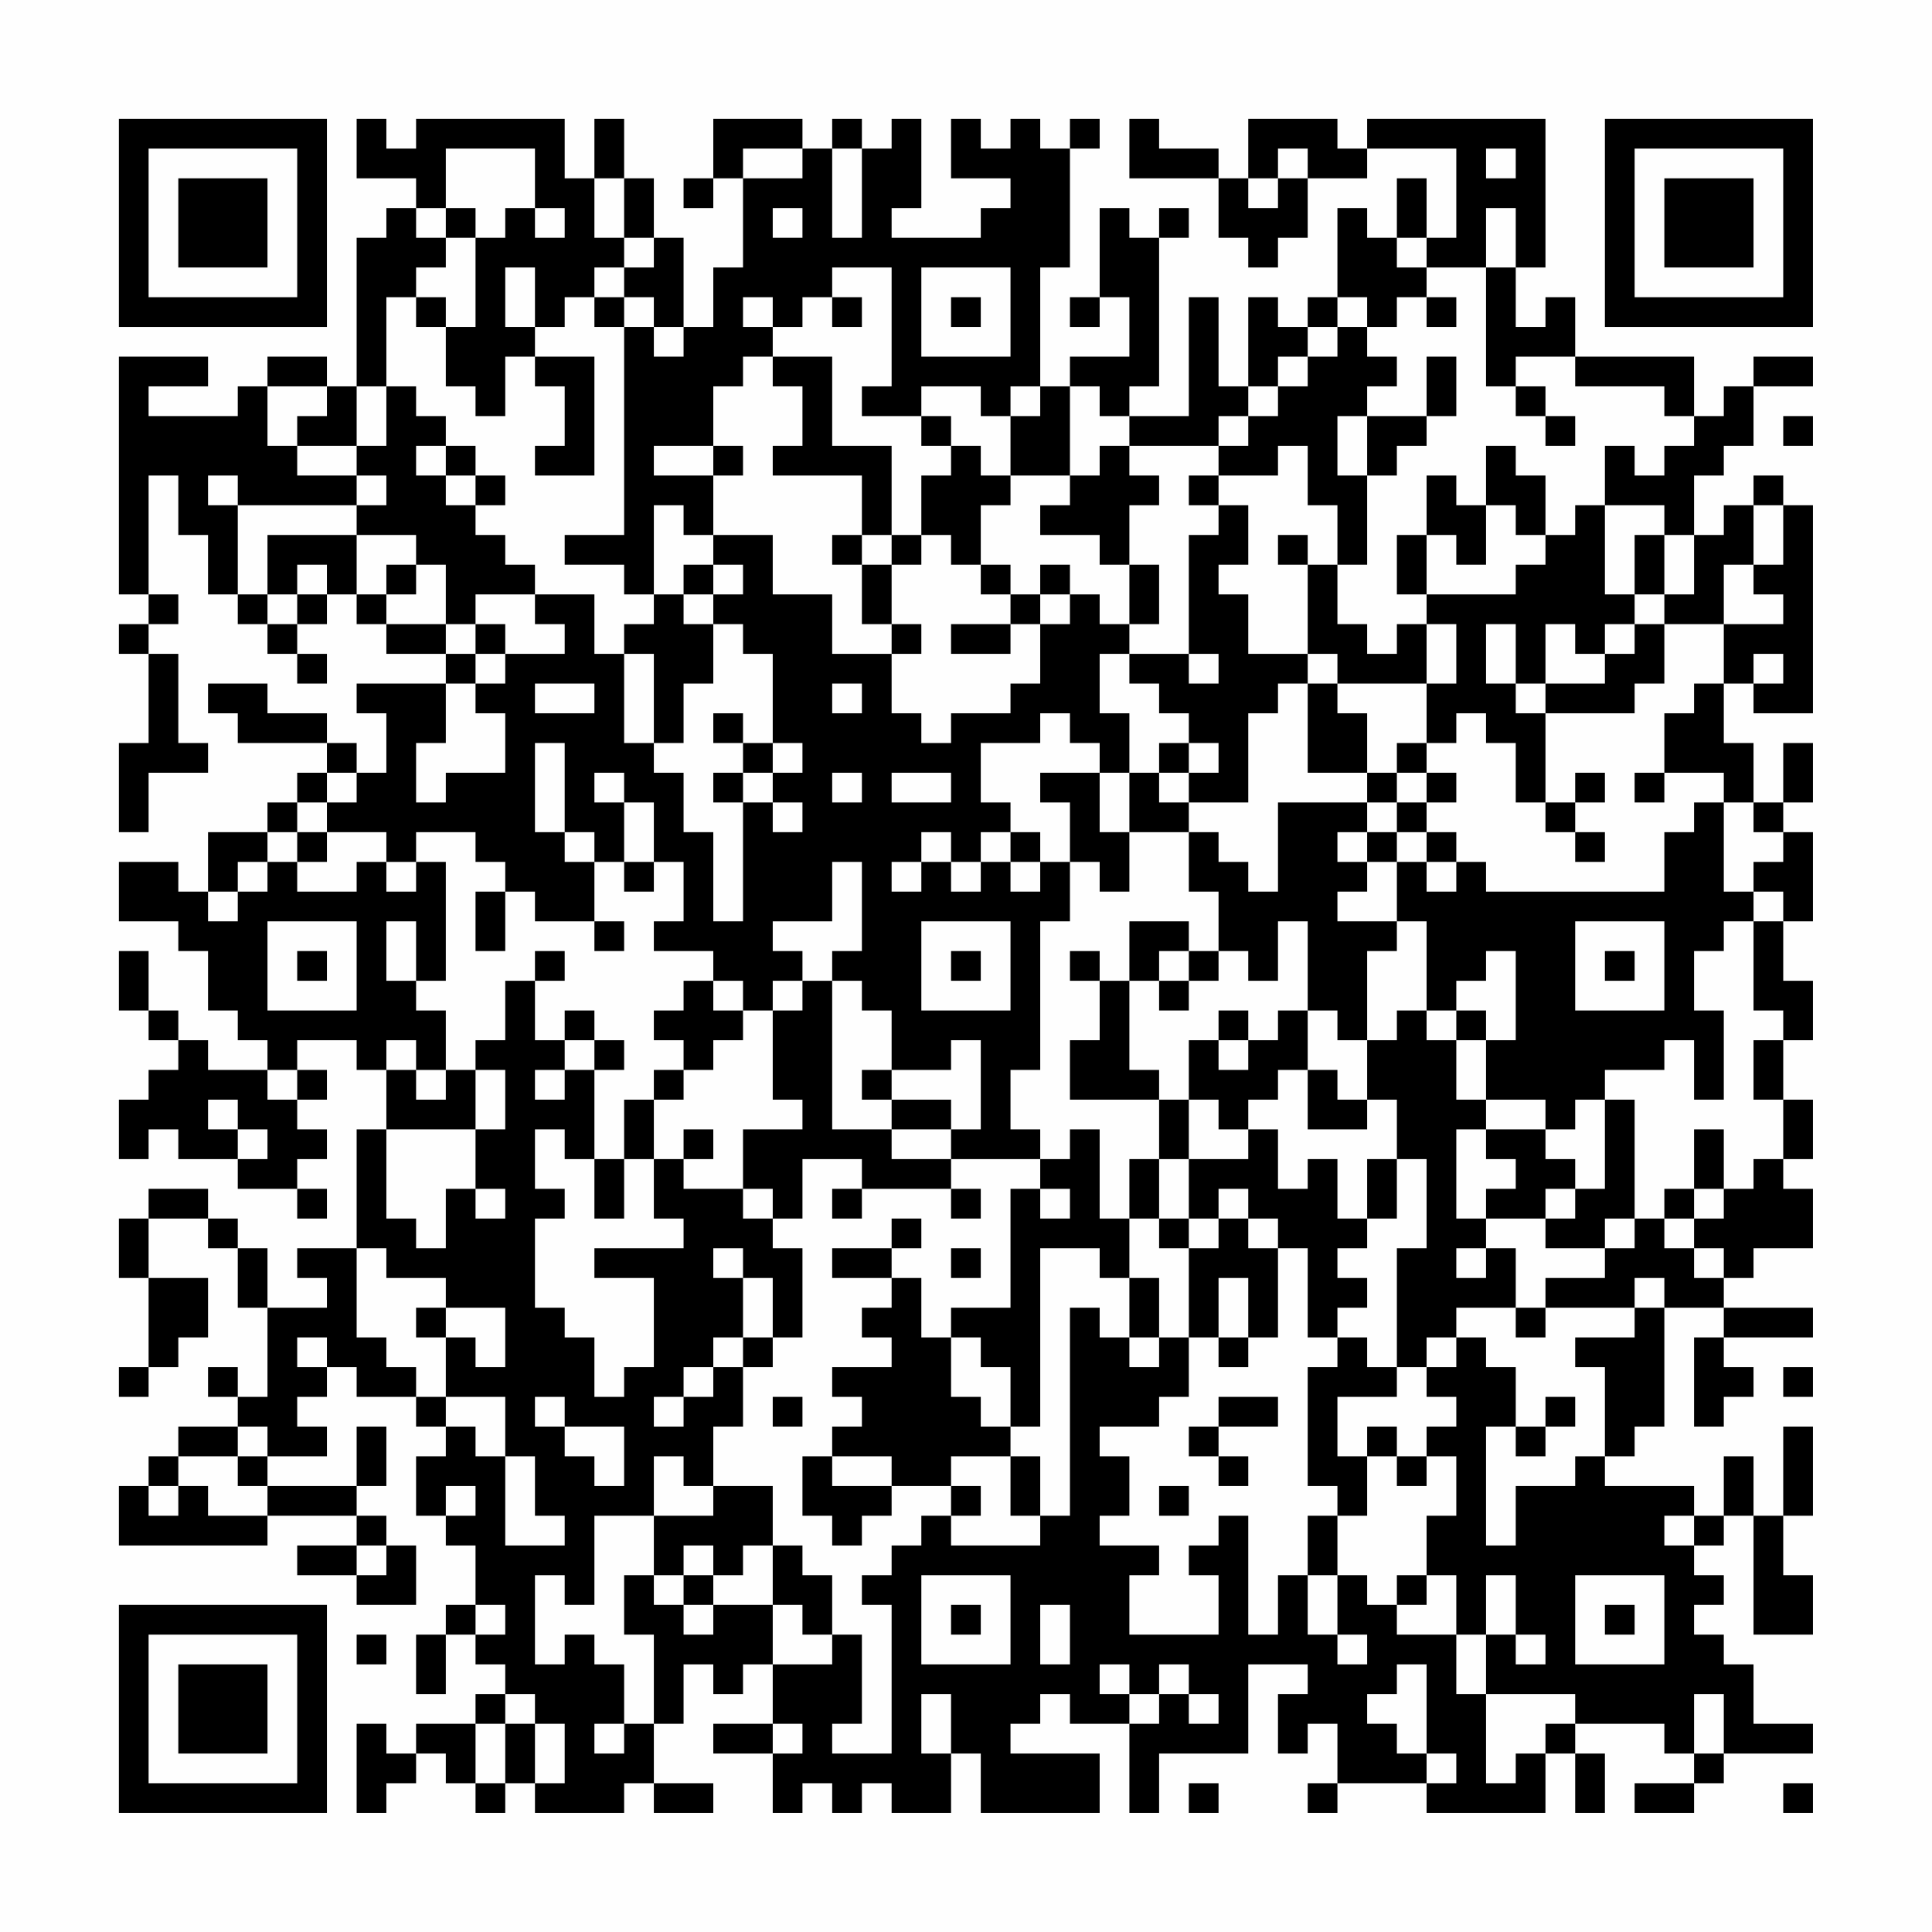 <?xml version="1.0" encoding="UTF-8"?>
<svg xmlns="http://www.w3.org/2000/svg" version="1.1" width="300" height="300" viewBox="0 0 300 300"><rect x="0" y="0" width="300" height="300" fill="#fefefe"/><g transform="scale(4.615)"><g transform="translate(4,4)"><path fill-rule="evenodd" d="M8 0L8 2L10 2L10 3L9 3L9 4L8 4L8 9L7 9L7 8L5 8L5 9L4 9L4 10L1 10L1 9L3 9L3 8L0 8L0 16L1 16L1 17L0 17L0 18L1 18L1 21L0 21L0 24L1 24L1 22L3 22L3 21L2 21L2 18L1 18L1 17L2 17L2 16L1 16L1 12L2 12L2 14L3 14L3 16L4 16L4 17L5 17L5 18L6 18L6 19L7 19L7 18L6 18L6 17L7 17L7 16L8 16L8 17L9 17L9 18L11 18L11 19L8 19L8 20L9 20L9 22L8 22L8 21L7 21L7 20L5 20L5 19L3 19L3 20L4 20L4 21L7 21L7 22L6 22L6 23L5 23L5 24L3 24L3 26L2 26L2 25L0 25L0 27L2 27L2 28L3 28L3 30L4 30L4 31L5 31L5 32L3 32L3 31L2 31L2 30L1 30L1 28L0 28L0 30L1 30L1 31L2 31L2 32L1 32L1 33L0 33L0 35L1 35L1 34L2 34L2 35L4 35L4 36L6 36L6 37L7 37L7 36L6 36L6 35L7 35L7 34L6 34L6 33L7 33L7 32L6 32L6 31L8 31L8 32L9 32L9 34L8 34L8 38L6 38L6 39L7 39L7 40L5 40L5 38L4 38L4 37L3 37L3 36L1 36L1 37L0 37L0 39L1 39L1 42L0 42L0 43L1 43L1 42L2 42L2 41L3 41L3 39L1 39L1 37L3 37L3 38L4 38L4 40L5 40L5 43L4 43L4 42L3 42L3 43L4 43L4 44L2 44L2 45L1 45L1 46L0 46L0 48L5 48L5 47L8 47L8 48L6 48L6 49L8 49L8 50L10 50L10 48L9 48L9 47L8 47L8 46L9 46L9 44L8 44L8 46L5 46L5 45L7 45L7 44L6 44L6 43L7 43L7 42L8 42L8 43L10 43L10 44L11 44L11 45L10 45L10 47L11 47L11 48L12 48L12 50L11 50L11 51L10 51L10 53L11 53L11 51L12 51L12 52L13 52L13 53L12 53L12 54L10 54L10 55L9 55L9 54L8 54L8 57L9 57L9 56L10 56L10 55L11 55L11 56L12 56L12 57L13 57L13 56L14 56L14 57L17 57L17 56L18 56L18 57L20 57L20 56L18 56L18 54L19 54L19 52L20 52L20 53L21 53L21 52L22 52L22 54L20 54L20 55L22 55L22 57L23 57L23 56L24 56L24 57L25 57L25 56L26 56L26 57L28 57L28 55L29 55L29 57L33 57L33 55L30 55L30 54L31 54L31 53L32 53L32 54L34 54L34 57L35 57L35 55L38 55L38 52L40 52L40 53L39 53L39 55L40 55L40 54L41 54L41 56L40 56L40 57L41 57L41 56L44 56L44 57L48 57L48 55L49 55L49 57L50 57L50 55L49 55L49 54L52 54L52 55L53 55L53 56L51 56L51 57L53 57L53 56L54 56L54 55L57 55L57 54L55 54L55 52L54 52L54 51L53 51L53 50L54 50L54 49L53 49L53 48L54 48L54 47L55 47L55 51L57 51L57 49L56 49L56 47L57 47L57 44L56 44L56 47L55 47L55 45L54 45L54 47L53 47L53 46L50 46L50 45L51 45L51 44L52 44L52 40L54 40L54 41L53 41L53 44L54 44L54 43L55 43L55 42L54 42L54 41L57 41L57 40L54 40L54 39L55 39L55 38L57 38L57 36L56 36L56 35L57 35L57 33L56 33L56 31L57 31L57 29L56 29L56 27L57 27L57 24L56 24L56 23L57 23L57 21L56 21L56 23L55 23L55 21L54 21L54 19L55 19L55 20L57 20L57 13L56 13L56 12L55 12L55 13L54 13L54 14L53 14L53 12L54 12L54 11L55 11L55 9L57 9L57 8L55 8L55 9L54 9L54 10L53 10L53 8L49 8L49 6L48 6L48 7L47 7L47 5L48 5L48 0L42 0L42 1L41 1L41 0L38 0L38 2L37 2L37 1L35 1L35 0L34 0L34 2L37 2L37 4L38 4L38 5L39 5L39 4L40 4L40 2L42 2L42 1L45 1L45 4L44 4L44 2L43 2L43 4L42 4L42 3L41 3L41 6L40 6L40 7L39 7L39 6L38 6L38 9L37 9L37 6L36 6L36 10L34 10L34 9L35 9L35 4L36 4L36 3L35 3L35 4L34 4L34 3L33 3L33 6L32 6L32 7L33 7L33 6L34 6L34 8L32 8L32 9L31 9L31 5L32 5L32 1L33 1L33 0L32 0L32 1L31 1L31 0L30 0L30 1L29 1L29 0L28 0L28 2L30 2L30 3L29 3L29 4L26 4L26 3L27 3L27 0L26 0L26 1L25 1L25 0L24 0L24 1L23 1L23 0L20 0L20 2L19 2L19 3L20 3L20 2L21 2L21 5L20 5L20 7L19 7L19 4L18 4L18 2L17 2L17 0L16 0L16 2L15 2L15 0L10 0L10 1L9 1L9 0ZM11 1L11 3L10 3L10 4L11 4L11 5L10 5L10 6L9 6L9 9L8 9L8 11L6 11L6 10L7 10L7 9L5 9L5 11L6 11L6 12L8 12L8 13L4 13L4 12L3 12L3 13L4 13L4 16L5 16L5 17L6 17L6 16L7 16L7 15L6 15L6 16L5 16L5 14L8 14L8 16L9 16L9 17L11 17L11 18L12 18L12 19L11 19L11 21L10 21L10 23L11 23L11 22L13 22L13 20L12 20L12 19L13 19L13 18L15 18L15 17L14 17L14 16L16 16L16 18L17 18L17 21L18 21L18 22L19 22L19 24L20 24L20 27L21 27L21 23L22 23L22 24L23 24L23 23L22 23L22 22L23 22L23 21L22 21L22 18L21 18L21 17L20 17L20 16L21 16L21 15L20 15L20 14L22 14L22 16L24 16L24 18L26 18L26 20L27 20L27 21L28 21L28 20L30 20L30 19L31 19L31 17L32 17L32 16L33 16L33 17L34 17L34 18L33 18L33 20L34 20L34 22L33 22L33 21L32 21L32 20L31 20L31 21L29 21L29 23L30 23L30 24L29 24L29 25L28 25L28 24L27 24L27 25L26 25L26 26L27 26L27 25L28 25L28 26L29 26L29 25L30 25L30 26L31 26L31 25L32 25L32 27L31 27L31 32L30 32L30 34L31 34L31 35L28 35L28 34L29 34L29 31L28 31L28 32L26 32L26 30L25 30L25 29L24 29L24 28L25 28L25 25L24 25L24 27L22 27L22 28L23 28L23 29L22 29L22 30L21 30L21 29L20 29L20 28L18 28L18 27L19 27L19 25L18 25L18 23L17 23L17 22L16 22L16 23L17 23L17 25L16 25L16 24L15 24L15 21L14 21L14 24L15 24L15 25L16 25L16 27L14 27L14 26L13 26L13 25L12 25L12 24L10 24L10 25L9 25L9 24L7 24L7 23L8 23L8 22L7 22L7 23L6 23L6 24L5 24L5 25L4 25L4 26L3 26L3 27L4 27L4 26L5 26L5 25L6 25L6 26L8 26L8 25L9 25L9 26L10 26L10 25L11 25L11 29L10 29L10 27L9 27L9 29L10 29L10 30L11 30L11 32L10 32L10 31L9 31L9 32L10 32L10 33L11 33L11 32L12 32L12 34L9 34L9 37L10 37L10 38L11 38L11 36L12 36L12 37L13 37L13 36L12 36L12 34L13 34L13 32L12 32L12 31L13 31L13 29L14 29L14 31L15 31L15 32L14 32L14 33L15 33L15 32L16 32L16 35L15 35L15 34L14 34L14 36L15 36L15 37L14 37L14 40L15 40L15 41L16 41L16 43L17 43L17 42L18 42L18 39L16 39L16 38L19 38L19 37L18 37L18 35L19 35L19 36L21 36L21 37L22 37L22 38L23 38L23 41L22 41L22 39L21 39L21 38L20 38L20 39L21 39L21 41L20 41L20 42L19 42L19 43L18 43L18 44L19 44L19 43L20 43L20 42L21 42L21 44L20 44L20 46L19 46L19 45L18 45L18 47L16 47L16 50L15 50L15 49L14 49L14 52L15 52L15 51L16 51L16 52L17 52L17 54L16 54L16 55L17 55L17 54L18 54L18 51L17 51L17 49L18 49L18 50L19 50L19 51L20 51L20 50L22 50L22 52L24 52L24 51L25 51L25 54L24 54L24 55L26 55L26 50L25 50L25 49L26 49L26 48L27 48L27 47L28 47L28 48L31 48L31 47L32 47L32 40L33 40L33 41L34 41L34 42L35 42L35 41L36 41L36 43L35 43L35 44L33 44L33 45L34 45L34 47L33 47L33 48L35 48L35 49L34 49L34 51L37 51L37 49L36 49L36 48L37 48L37 47L38 47L38 51L39 51L39 49L40 49L40 51L41 51L41 52L42 52L42 51L41 51L41 49L42 49L42 50L43 50L43 51L45 51L45 53L46 53L46 56L47 56L47 55L48 55L48 54L49 54L49 53L46 53L46 51L47 51L47 52L48 52L48 51L47 51L47 49L46 49L46 51L45 51L45 49L44 49L44 47L45 47L45 45L44 45L44 44L45 44L45 43L44 43L44 42L45 42L45 41L46 41L46 42L47 42L47 44L46 44L46 48L47 48L47 46L49 46L49 45L50 45L50 42L49 42L49 41L51 41L51 40L52 40L52 39L51 39L51 40L48 40L48 39L50 39L50 38L51 38L51 37L52 37L52 38L53 38L53 39L54 39L54 38L53 38L53 37L54 37L54 36L55 36L55 35L56 35L56 33L55 33L55 31L56 31L56 30L55 30L55 27L56 27L56 26L55 26L55 25L56 25L56 24L55 24L55 23L54 23L54 22L52 22L52 20L53 20L53 19L54 19L54 17L56 17L56 16L55 16L55 15L56 15L56 13L55 13L55 15L54 15L54 17L52 17L52 16L53 16L53 14L52 14L52 13L50 13L50 11L51 11L51 12L52 12L52 11L53 11L53 10L52 10L52 9L49 9L49 8L47 8L47 9L46 9L46 5L47 5L47 3L46 3L46 5L44 5L44 4L43 4L43 5L44 5L44 6L43 6L43 7L42 7L42 6L41 6L41 7L40 7L40 8L39 8L39 9L38 9L38 10L37 10L37 11L34 11L34 10L33 10L33 9L32 9L32 12L30 12L30 10L31 10L31 9L30 9L30 10L29 10L29 9L27 9L27 10L25 10L25 9L26 9L26 5L24 5L24 6L23 6L23 7L22 7L22 6L21 6L21 7L22 7L22 8L21 8L21 9L20 9L20 11L18 11L18 12L20 12L20 14L19 14L19 13L18 13L18 16L17 16L17 15L15 15L15 14L17 14L17 7L18 7L18 8L19 8L19 7L18 7L18 6L17 6L17 5L18 5L18 4L17 4L17 2L16 2L16 4L17 4L17 5L16 5L16 6L15 6L15 7L14 7L14 5L13 5L13 7L14 7L14 8L13 8L13 10L12 10L12 9L11 9L11 7L12 7L12 4L13 4L13 3L14 3L14 4L15 4L15 3L14 3L14 1ZM21 1L21 2L23 2L23 1ZM24 1L24 4L25 4L25 1ZM39 1L39 2L38 2L38 3L39 3L39 2L40 2L40 1ZM46 1L46 2L47 2L47 1ZM11 3L11 4L12 4L12 3ZM22 3L22 4L23 4L23 3ZM27 5L27 8L30 8L30 5ZM10 6L10 7L11 7L11 6ZM16 6L16 7L17 7L17 6ZM24 6L24 7L25 7L25 6ZM28 6L28 7L29 7L29 6ZM44 6L44 7L45 7L45 6ZM41 7L41 8L40 8L40 9L39 9L39 10L38 10L38 11L37 11L37 12L36 12L36 13L37 13L37 14L36 14L36 18L34 18L34 19L35 19L35 20L36 20L36 21L35 21L35 22L34 22L34 24L33 24L33 22L31 22L31 23L32 23L32 25L33 25L33 26L34 26L34 24L36 24L36 26L37 26L37 28L36 28L36 27L34 27L34 29L33 29L33 28L32 28L32 29L33 29L33 31L32 31L32 33L35 33L35 35L34 35L34 37L33 37L33 34L32 34L32 35L31 35L31 36L30 36L30 40L28 40L28 41L27 41L27 39L26 39L26 38L27 38L27 37L26 37L26 38L24 38L24 39L26 39L26 40L25 40L25 41L26 41L26 42L24 42L24 43L25 43L25 44L24 44L24 45L23 45L23 47L24 47L24 48L25 48L25 47L26 47L26 46L28 46L28 47L29 47L29 46L28 46L28 45L30 45L30 47L31 47L31 45L30 45L30 44L31 44L31 38L33 38L33 39L34 39L34 41L35 41L35 39L34 39L34 37L35 37L35 38L36 38L36 41L37 41L37 42L38 42L38 41L39 41L39 38L40 38L40 41L41 41L41 42L40 42L40 46L41 46L41 47L40 47L40 49L41 49L41 47L42 47L42 45L43 45L43 46L44 46L44 45L43 45L43 44L42 44L42 45L41 45L41 43L43 43L43 42L44 42L44 41L45 41L45 40L47 40L47 41L48 41L48 40L47 40L47 38L46 38L46 37L48 37L48 38L50 38L50 37L51 37L51 33L50 33L50 32L52 32L52 31L53 31L53 33L54 33L54 30L53 30L53 28L54 28L54 27L55 27L55 26L54 26L54 23L53 23L53 24L52 24L52 26L46 26L46 25L45 25L45 24L44 24L44 23L45 23L45 22L44 22L44 21L45 21L45 20L46 20L46 21L47 21L47 23L48 23L48 24L49 24L49 25L50 25L50 24L49 24L49 23L50 23L50 22L49 22L49 23L48 23L48 20L51 20L51 19L52 19L52 17L51 17L51 16L52 16L52 14L51 14L51 16L50 16L50 13L49 13L49 14L48 14L48 12L47 12L47 11L46 11L46 13L45 13L45 12L44 12L44 14L43 14L43 16L44 16L44 17L43 17L43 18L42 18L42 17L41 17L41 15L42 15L42 12L43 12L43 11L44 11L44 10L45 10L45 8L44 8L44 10L42 10L42 9L43 9L43 8L42 8L42 7ZM14 8L14 9L15 9L15 11L14 11L14 12L16 12L16 8ZM22 8L22 9L23 9L23 11L22 11L22 12L25 12L25 14L24 14L24 15L25 15L25 17L26 17L26 18L27 18L27 17L26 17L26 15L27 15L27 14L28 14L28 15L29 15L29 16L30 16L30 17L28 17L28 18L30 18L30 17L31 17L31 16L32 16L32 15L31 15L31 16L30 16L30 15L29 15L29 13L30 13L30 12L29 12L29 11L28 11L28 10L27 10L27 11L28 11L28 12L27 12L27 14L26 14L26 11L24 11L24 8ZM9 9L9 11L8 11L8 12L9 12L9 13L8 13L8 14L10 14L10 15L9 15L9 16L10 16L10 15L11 15L11 17L12 17L12 18L13 18L13 17L12 17L12 16L14 16L14 15L13 15L13 14L12 14L12 13L13 13L13 12L12 12L12 11L11 11L11 10L10 10L10 9ZM47 9L47 10L48 10L48 11L49 11L49 10L48 10L48 9ZM41 10L41 12L42 12L42 10ZM56 10L56 11L57 11L57 10ZM10 11L10 12L11 12L11 13L12 13L12 12L11 12L11 11ZM20 11L20 12L21 12L21 11ZM33 11L33 12L32 12L32 13L31 13L31 14L33 14L33 15L34 15L34 17L35 17L35 15L34 15L34 13L35 13L35 12L34 12L34 11ZM39 11L39 12L37 12L37 13L38 13L38 15L37 15L37 16L38 16L38 18L40 18L40 19L39 19L39 20L38 20L38 23L36 23L36 22L37 22L37 21L36 21L36 22L35 22L35 23L36 23L36 24L37 24L37 25L38 25L38 26L39 26L39 23L42 23L42 24L41 24L41 25L42 25L42 26L41 26L41 27L43 27L43 28L42 28L42 31L41 31L41 30L40 30L40 27L39 27L39 29L38 29L38 28L37 28L37 29L36 29L36 28L35 28L35 29L34 29L34 32L35 32L35 33L36 33L36 35L35 35L35 37L36 37L36 38L37 38L37 37L38 37L38 38L39 38L39 37L38 37L38 36L37 36L37 37L36 37L36 35L38 35L38 34L39 34L39 36L40 36L40 35L41 35L41 37L42 37L42 38L41 38L41 39L42 39L42 40L41 40L41 41L42 41L42 42L43 42L43 38L44 38L44 35L43 35L43 33L42 33L42 31L43 31L43 30L44 30L44 31L45 31L45 33L46 33L46 34L45 34L45 37L46 37L46 36L47 36L47 35L46 35L46 34L48 34L48 35L49 35L49 36L48 36L48 37L49 37L49 36L50 36L50 33L49 33L49 34L48 34L48 33L46 33L46 31L47 31L47 28L46 28L46 29L45 29L45 30L44 30L44 27L43 27L43 25L44 25L44 26L45 26L45 25L44 25L44 24L43 24L43 23L44 23L44 22L43 22L43 21L44 21L44 19L45 19L45 17L44 17L44 19L41 19L41 18L40 18L40 15L41 15L41 13L40 13L40 11ZM46 13L46 15L45 15L45 14L44 14L44 16L47 16L47 15L48 15L48 14L47 14L47 13ZM25 14L25 15L26 15L26 14ZM39 14L39 15L40 15L40 14ZM19 15L19 16L18 16L18 17L17 17L17 18L18 18L18 21L19 21L19 19L20 19L20 17L19 17L19 16L20 16L20 15ZM46 17L46 19L47 19L47 20L48 20L48 19L50 19L50 18L51 18L51 17L50 17L50 18L49 18L49 17L48 17L48 19L47 19L47 17ZM36 18L36 19L37 19L37 18ZM55 18L55 19L56 19L56 18ZM14 19L14 20L16 20L16 19ZM24 19L24 20L25 20L25 19ZM40 19L40 22L42 22L42 23L43 23L43 22L42 22L42 20L41 20L41 19ZM20 20L20 21L21 21L21 22L20 22L20 23L21 23L21 22L22 22L22 21L21 21L21 20ZM24 22L24 23L25 23L25 22ZM26 22L26 23L28 23L28 22ZM51 22L51 23L52 23L52 22ZM6 24L6 25L7 25L7 24ZM30 24L30 25L31 25L31 24ZM42 24L42 25L43 25L43 24ZM17 25L17 26L18 26L18 25ZM12 26L12 28L13 28L13 26ZM5 27L5 30L8 30L8 27ZM16 27L16 28L17 28L17 27ZM27 27L27 30L30 30L30 27ZM49 27L49 30L52 30L52 27ZM6 28L6 29L7 29L7 28ZM14 28L14 29L15 29L15 28ZM28 28L28 29L29 29L29 28ZM50 28L50 29L51 29L51 28ZM19 29L19 30L18 30L18 31L19 31L19 32L18 32L18 33L17 33L17 35L16 35L16 37L17 37L17 35L18 35L18 33L19 33L19 32L20 32L20 31L21 31L21 30L20 30L20 29ZM23 29L23 30L22 30L22 33L23 33L23 34L21 34L21 36L22 36L22 37L23 37L23 35L25 35L25 36L24 36L24 37L25 37L25 36L28 36L28 37L29 37L29 36L28 36L28 35L26 35L26 34L28 34L28 33L26 33L26 32L25 32L25 33L26 33L26 34L24 34L24 29ZM35 29L35 30L36 30L36 29ZM15 30L15 31L16 31L16 32L17 32L17 31L16 31L16 30ZM37 30L37 31L36 31L36 33L37 33L37 34L38 34L38 33L39 33L39 32L40 32L40 34L42 34L42 33L41 33L41 32L40 32L40 30L39 30L39 31L38 31L38 30ZM45 30L45 31L46 31L46 30ZM37 31L37 32L38 32L38 31ZM5 32L5 33L6 33L6 32ZM3 33L3 34L4 34L4 35L5 35L5 34L4 34L4 33ZM19 34L19 35L20 35L20 34ZM53 34L53 36L52 36L52 37L53 37L53 36L54 36L54 34ZM42 35L42 37L43 37L43 35ZM31 36L31 37L32 37L32 36ZM8 38L8 41L9 41L9 42L10 42L10 43L11 43L11 44L12 44L12 45L13 45L13 48L15 48L15 47L14 47L14 45L13 45L13 43L11 43L11 41L12 41L12 42L13 42L13 40L11 40L11 39L9 39L9 38ZM28 38L28 39L29 39L29 38ZM45 38L45 39L46 39L46 38ZM37 39L37 41L38 41L38 39ZM10 40L10 41L11 41L11 40ZM6 41L6 42L7 42L7 41ZM21 41L21 42L22 42L22 41ZM28 41L28 43L29 43L29 44L30 44L30 42L29 42L29 41ZM56 42L56 43L57 43L57 42ZM14 43L14 44L15 44L15 45L16 45L16 46L17 46L17 44L15 44L15 43ZM22 43L22 44L23 44L23 43ZM37 43L37 44L36 44L36 45L37 45L37 46L38 46L38 45L37 45L37 44L39 44L39 43ZM48 43L48 44L47 44L47 45L48 45L48 44L49 44L49 43ZM4 44L4 45L2 45L2 46L1 46L1 47L2 47L2 46L3 46L3 47L5 47L5 46L4 46L4 45L5 45L5 44ZM24 45L24 46L26 46L26 45ZM11 46L11 47L12 47L12 46ZM20 46L20 47L18 47L18 49L19 49L19 50L20 50L20 49L21 49L21 48L22 48L22 50L23 50L23 51L24 51L24 49L23 49L23 48L22 48L22 46ZM35 46L35 47L36 47L36 46ZM52 47L52 48L53 48L53 47ZM8 48L8 49L9 49L9 48ZM19 48L19 49L20 49L20 48ZM27 49L27 52L30 52L30 49ZM43 49L43 50L44 50L44 49ZM49 49L49 52L52 52L52 49ZM12 50L12 51L13 51L13 50ZM28 50L28 51L29 51L29 50ZM31 50L31 52L32 52L32 50ZM50 50L50 51L51 51L51 50ZM8 51L8 52L9 52L9 51ZM33 52L33 53L34 53L34 54L35 54L35 53L36 53L36 54L37 54L37 53L36 53L36 52L35 52L35 53L34 53L34 52ZM43 52L43 53L42 53L42 54L43 54L43 55L44 55L44 56L45 56L45 55L44 55L44 52ZM13 53L13 54L12 54L12 56L13 56L13 54L14 54L14 56L15 56L15 54L14 54L14 53ZM27 53L27 55L28 55L28 53ZM53 53L53 55L54 55L54 53ZM22 54L22 55L23 55L23 54ZM36 56L36 57L37 57L37 56ZM56 56L56 57L57 57L57 56ZM0 0L0 7L7 7L7 0ZM1 1L1 6L6 6L6 1ZM2 2L2 5L5 5L5 2ZM50 0L50 7L57 7L57 0ZM51 1L51 6L56 6L56 1ZM52 2L52 5L55 5L55 2ZM0 50L0 57L7 57L7 50ZM1 51L1 56L6 56L6 51ZM2 52L2 55L5 55L5 52Z" fill="#000000"/></g></g></svg>
